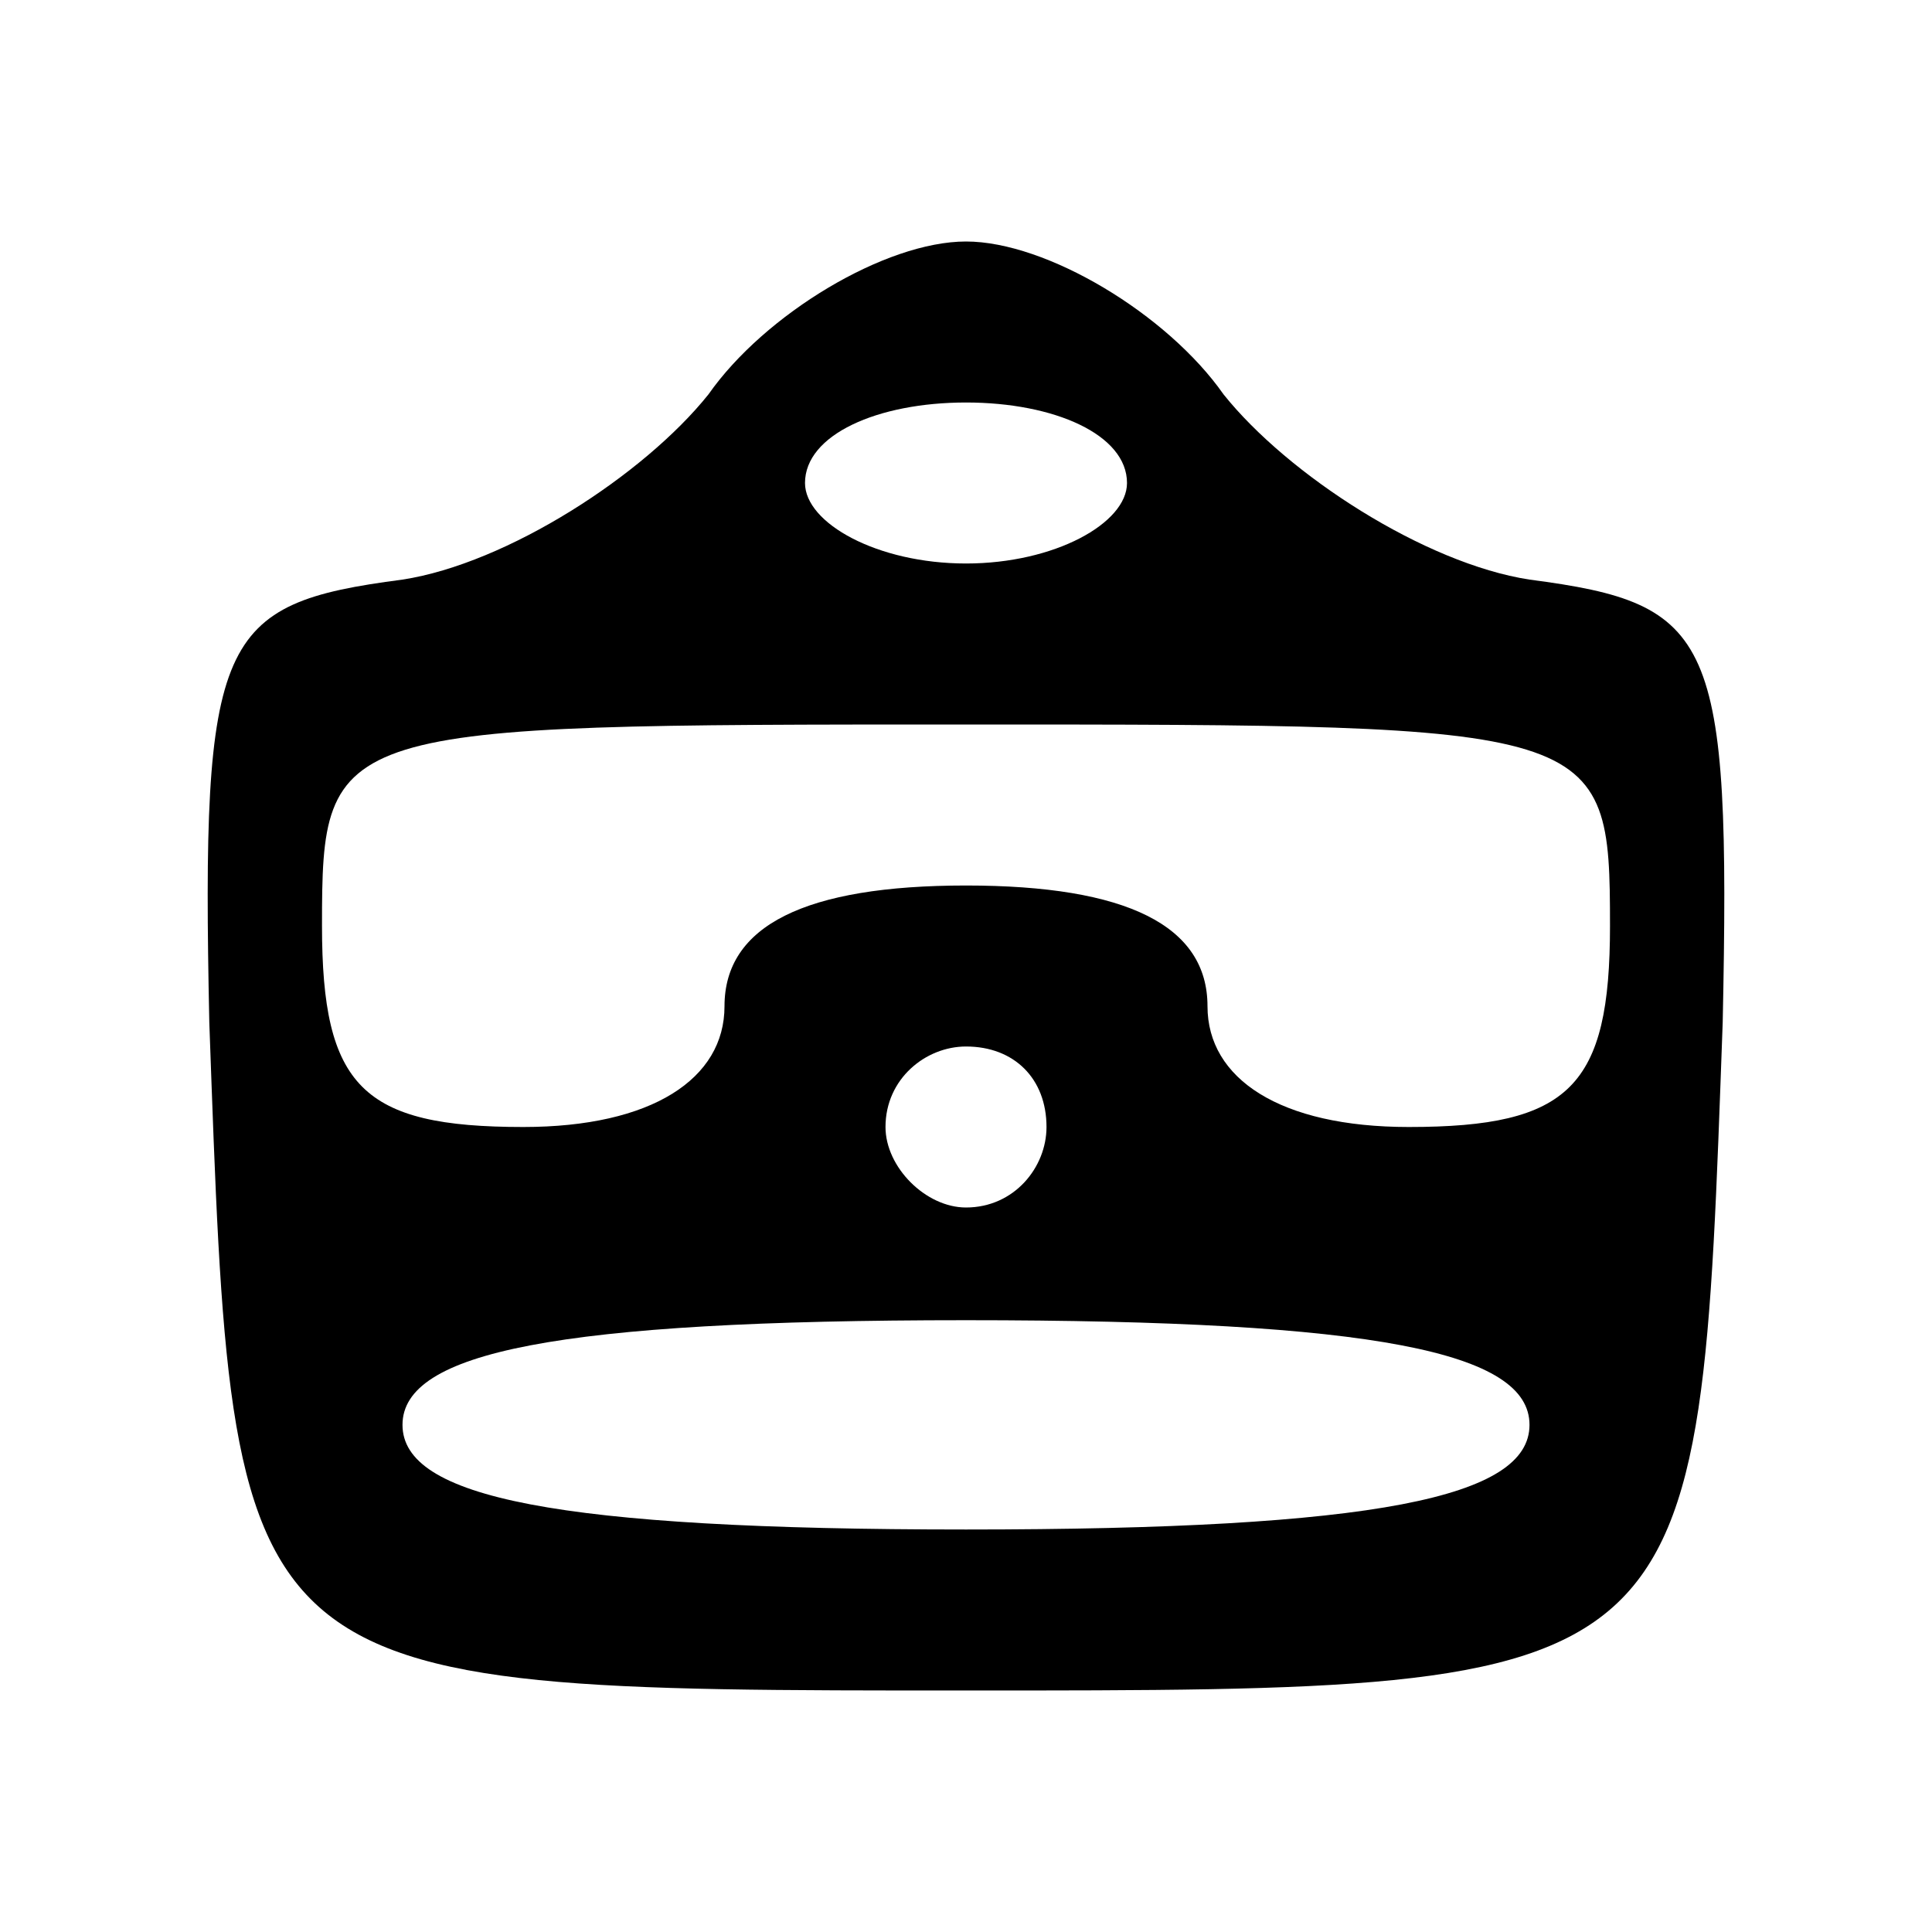 <?xml version="1.0" standalone="no"?>
<!DOCTYPE svg PUBLIC "-//W3C//DTD SVG 20010904//EN"
 "http://www.w3.org/TR/2001/REC-SVG-20010904/DTD/svg10.dtd">
<svg version="1.0" xmlns="http://www.w3.org/2000/svg"
 width="24pt" height="24pt" viewBox="0 0 24 24"
 preserveAspectRatio="xMidYMid meet">

<g transform="translate(0,24) scale(0.1,-0.1)"
fill="#000000" stroke="none">
<path d="M88 191 c-8 -10 -25 -21 -38 -23 -23 -3 -25 -7 -24 -55 3 -83 2 -83
94 -83 92 0 91 0 94 83 1 48 -1 52 -24 55 -13 2 -30 13 -38 23 -7 10 -22 19
-32 19 -10 0 -25 -9 -32 -19z m52 -11 c0 -5 -9 -10 -20 -10 -11 0 -20 5 -20
10 0 6 9 10 20 10 11 0 20 -4 20 -10z m60 -55 c0 -20 -5 -25 -25 -25 -16 0
-25 6 -25 15 0 10 -10 15 -30 15 -20 0 -30 -5 -30 -15 0 -9 -9 -15 -25 -15
-20 0 -25 5 -25 25 0 25 1 25 80 25 79 0 80 0 80 -25z m-70 -25 c0 -5 -4 -10
-10 -10 -5 0 -10 5 -10 10 0 6 5 10 10 10 6 0 10 -4 10 -10z m60 -37 c0 -9
-19 -13 -70 -13 -51 0 -70 4 -70 13 0 9 19 13 70 13 51 0 70 -4 70 -13z"/>
</g>
</svg>
